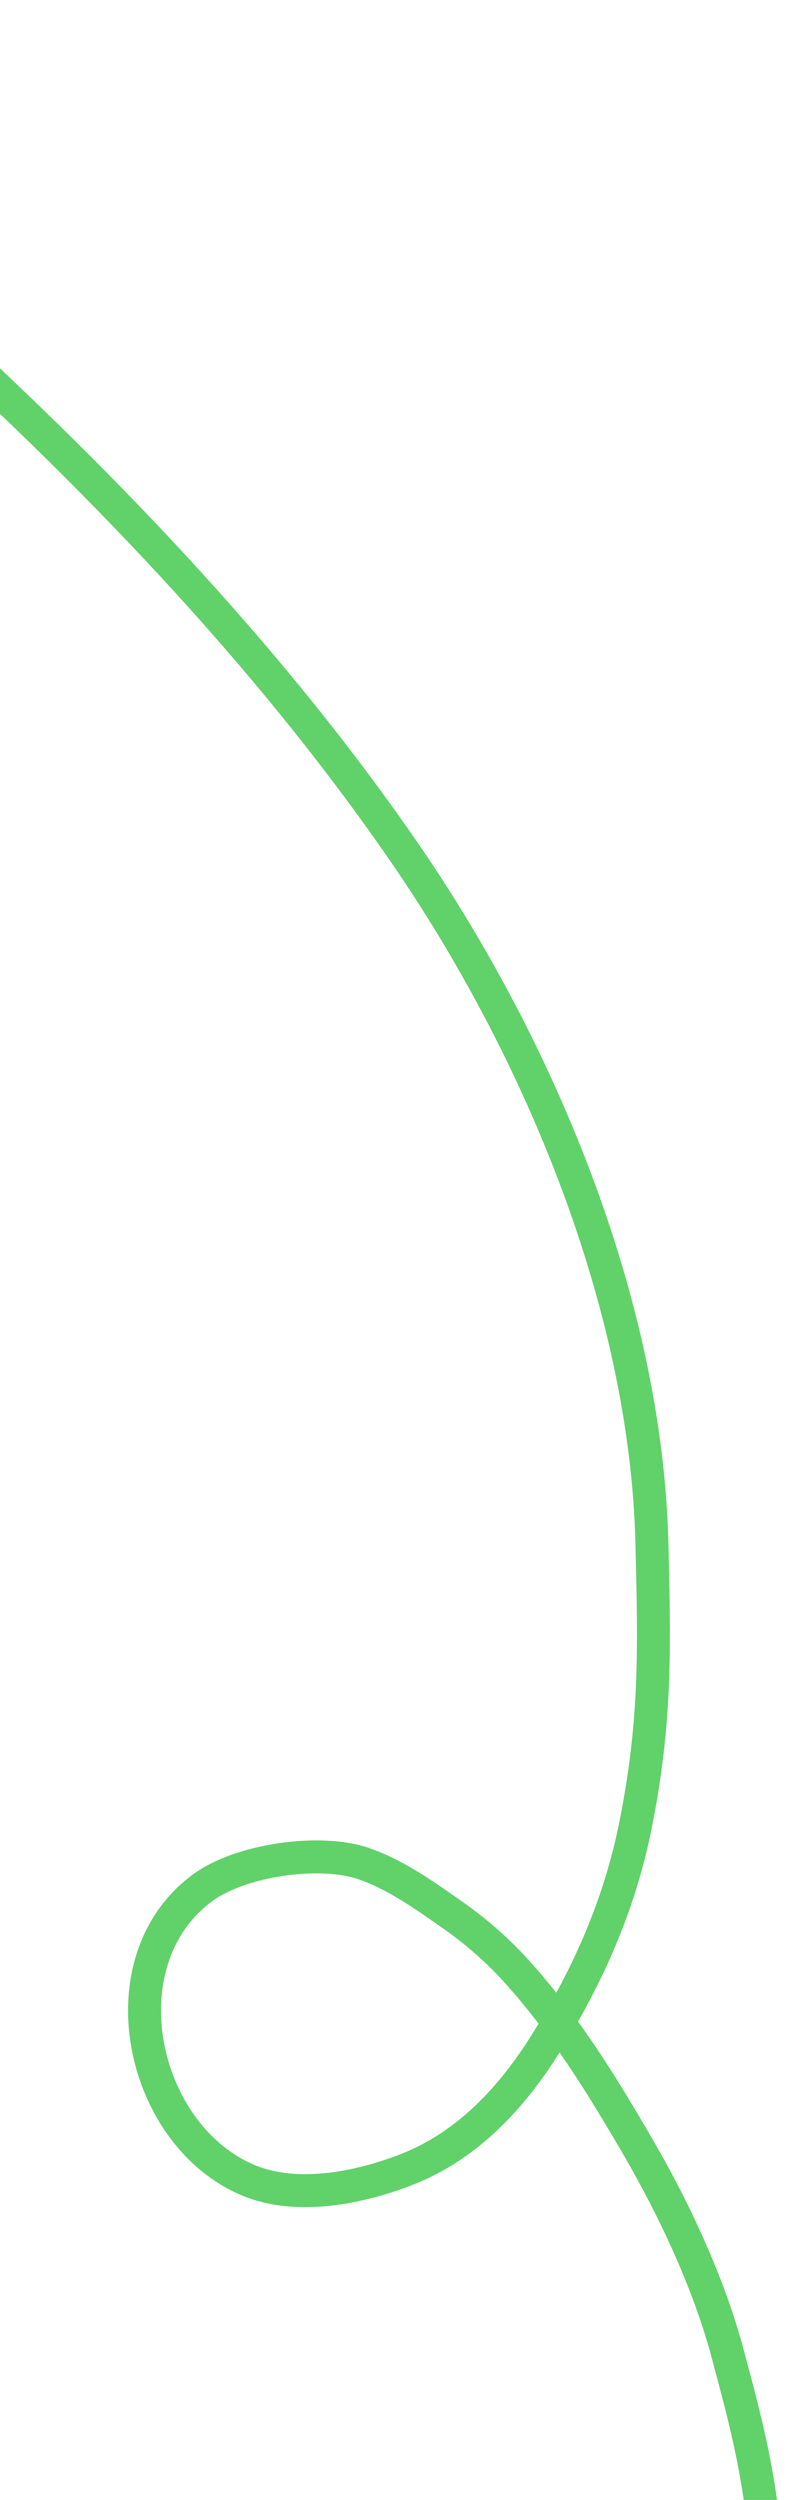 <svg width="120" height="379" viewBox="0 0 120 379" fill="none" xmlns="http://www.w3.org/2000/svg">
<path d="M87.447 498.376C99.664 477.215 109.362 471.857 113.145 447.432C113.973 442.092 116.783 423.057 116.817 417.679C116.879 407.861 118.096 399.374 116.448 389.662C115.532 375.457 113.014 366.699 110.4 356.859C107.593 346.294 102.382 335.12 96.855 325.605C91.388 316.193 85.762 307.05 78.424 298.915C75.583 295.765 72.309 292.877 68.835 290.44C64.521 287.414 60.019 284.175 55.076 282.496C48.58 280.289 36.464 281.892 30.597 286.296C15.588 297.56 21.396 323.891 37.843 330.604C45.218 333.614 54.766 331.642 61.862 328.836C70.97 325.234 77.689 317.962 82.777 309.83C89.273 299.449 94.007 288.73 96.423 276.642C99.556 260.963 99.286 249.915 98.904 234.07C98.021 197.411 81.563 158.601 61.436 129.365C40.235 98.569 13.737 71.398 -14.109 46.228C-25.433 35.992 -38.075 26.696 -51.741 19.98C-64.089 13.912 -76.775 7.054 -89.978 3.291" stroke="#61D16A" stroke-width="5" stroke-linecap="round"/>
</svg>
